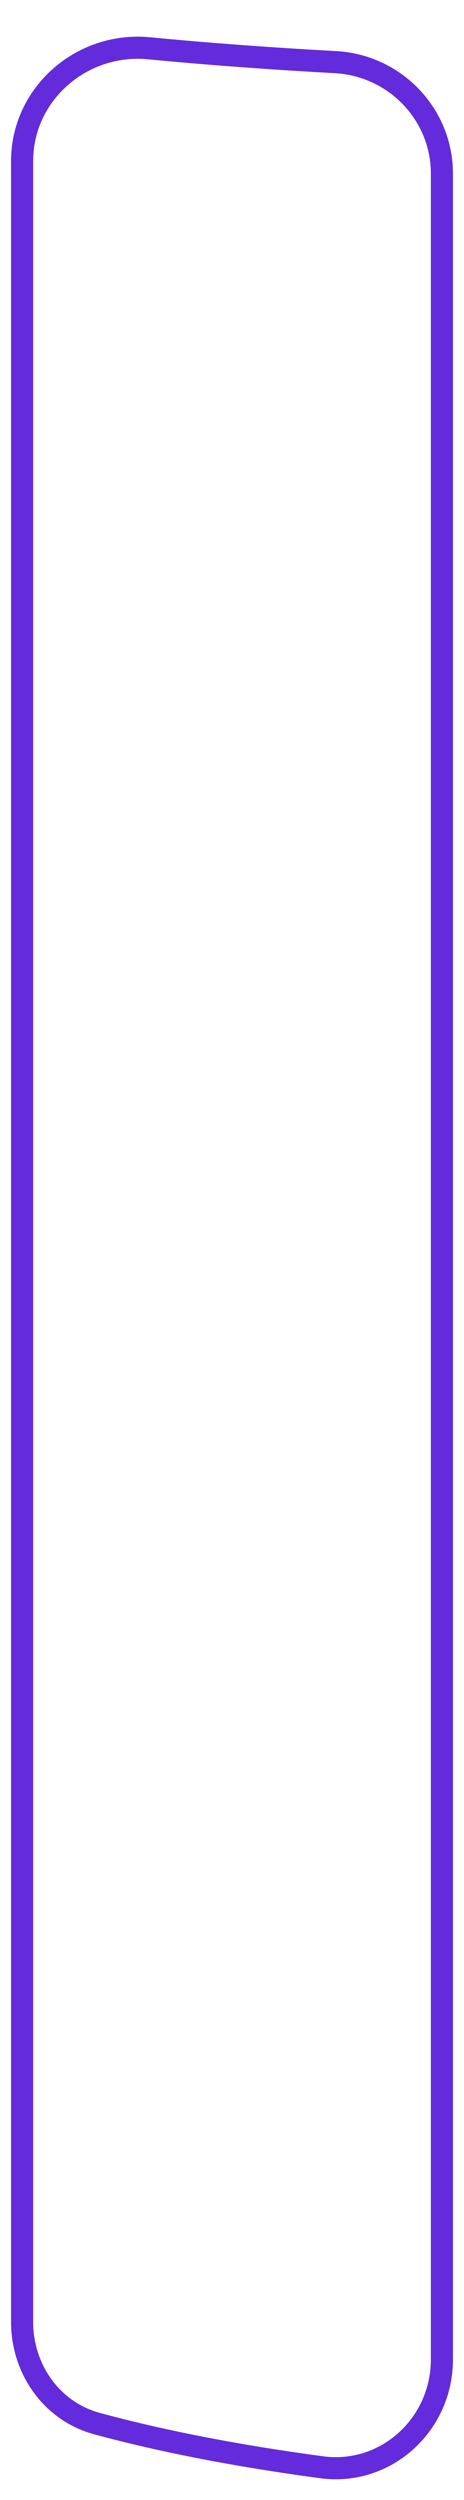 <svg width="21" height="113" viewBox="0 0 21 113" fill="none" xmlns="http://www.w3.org/2000/svg">
<path d="M6.742 2.182C3.707 1.888 1 4.234 1 7.283V104.952C1 107.077 2.338 108.989 4.389 109.544C7.444 110.371 10.849 111.018 14.553 111.517C17.469 111.91 20 109.59 20 106.647V7.848C20 5.159 17.872 2.957 15.187 2.809C12.188 2.644 9.343 2.433 6.742 2.182Z" stroke="#632BDB"/>
</svg>
